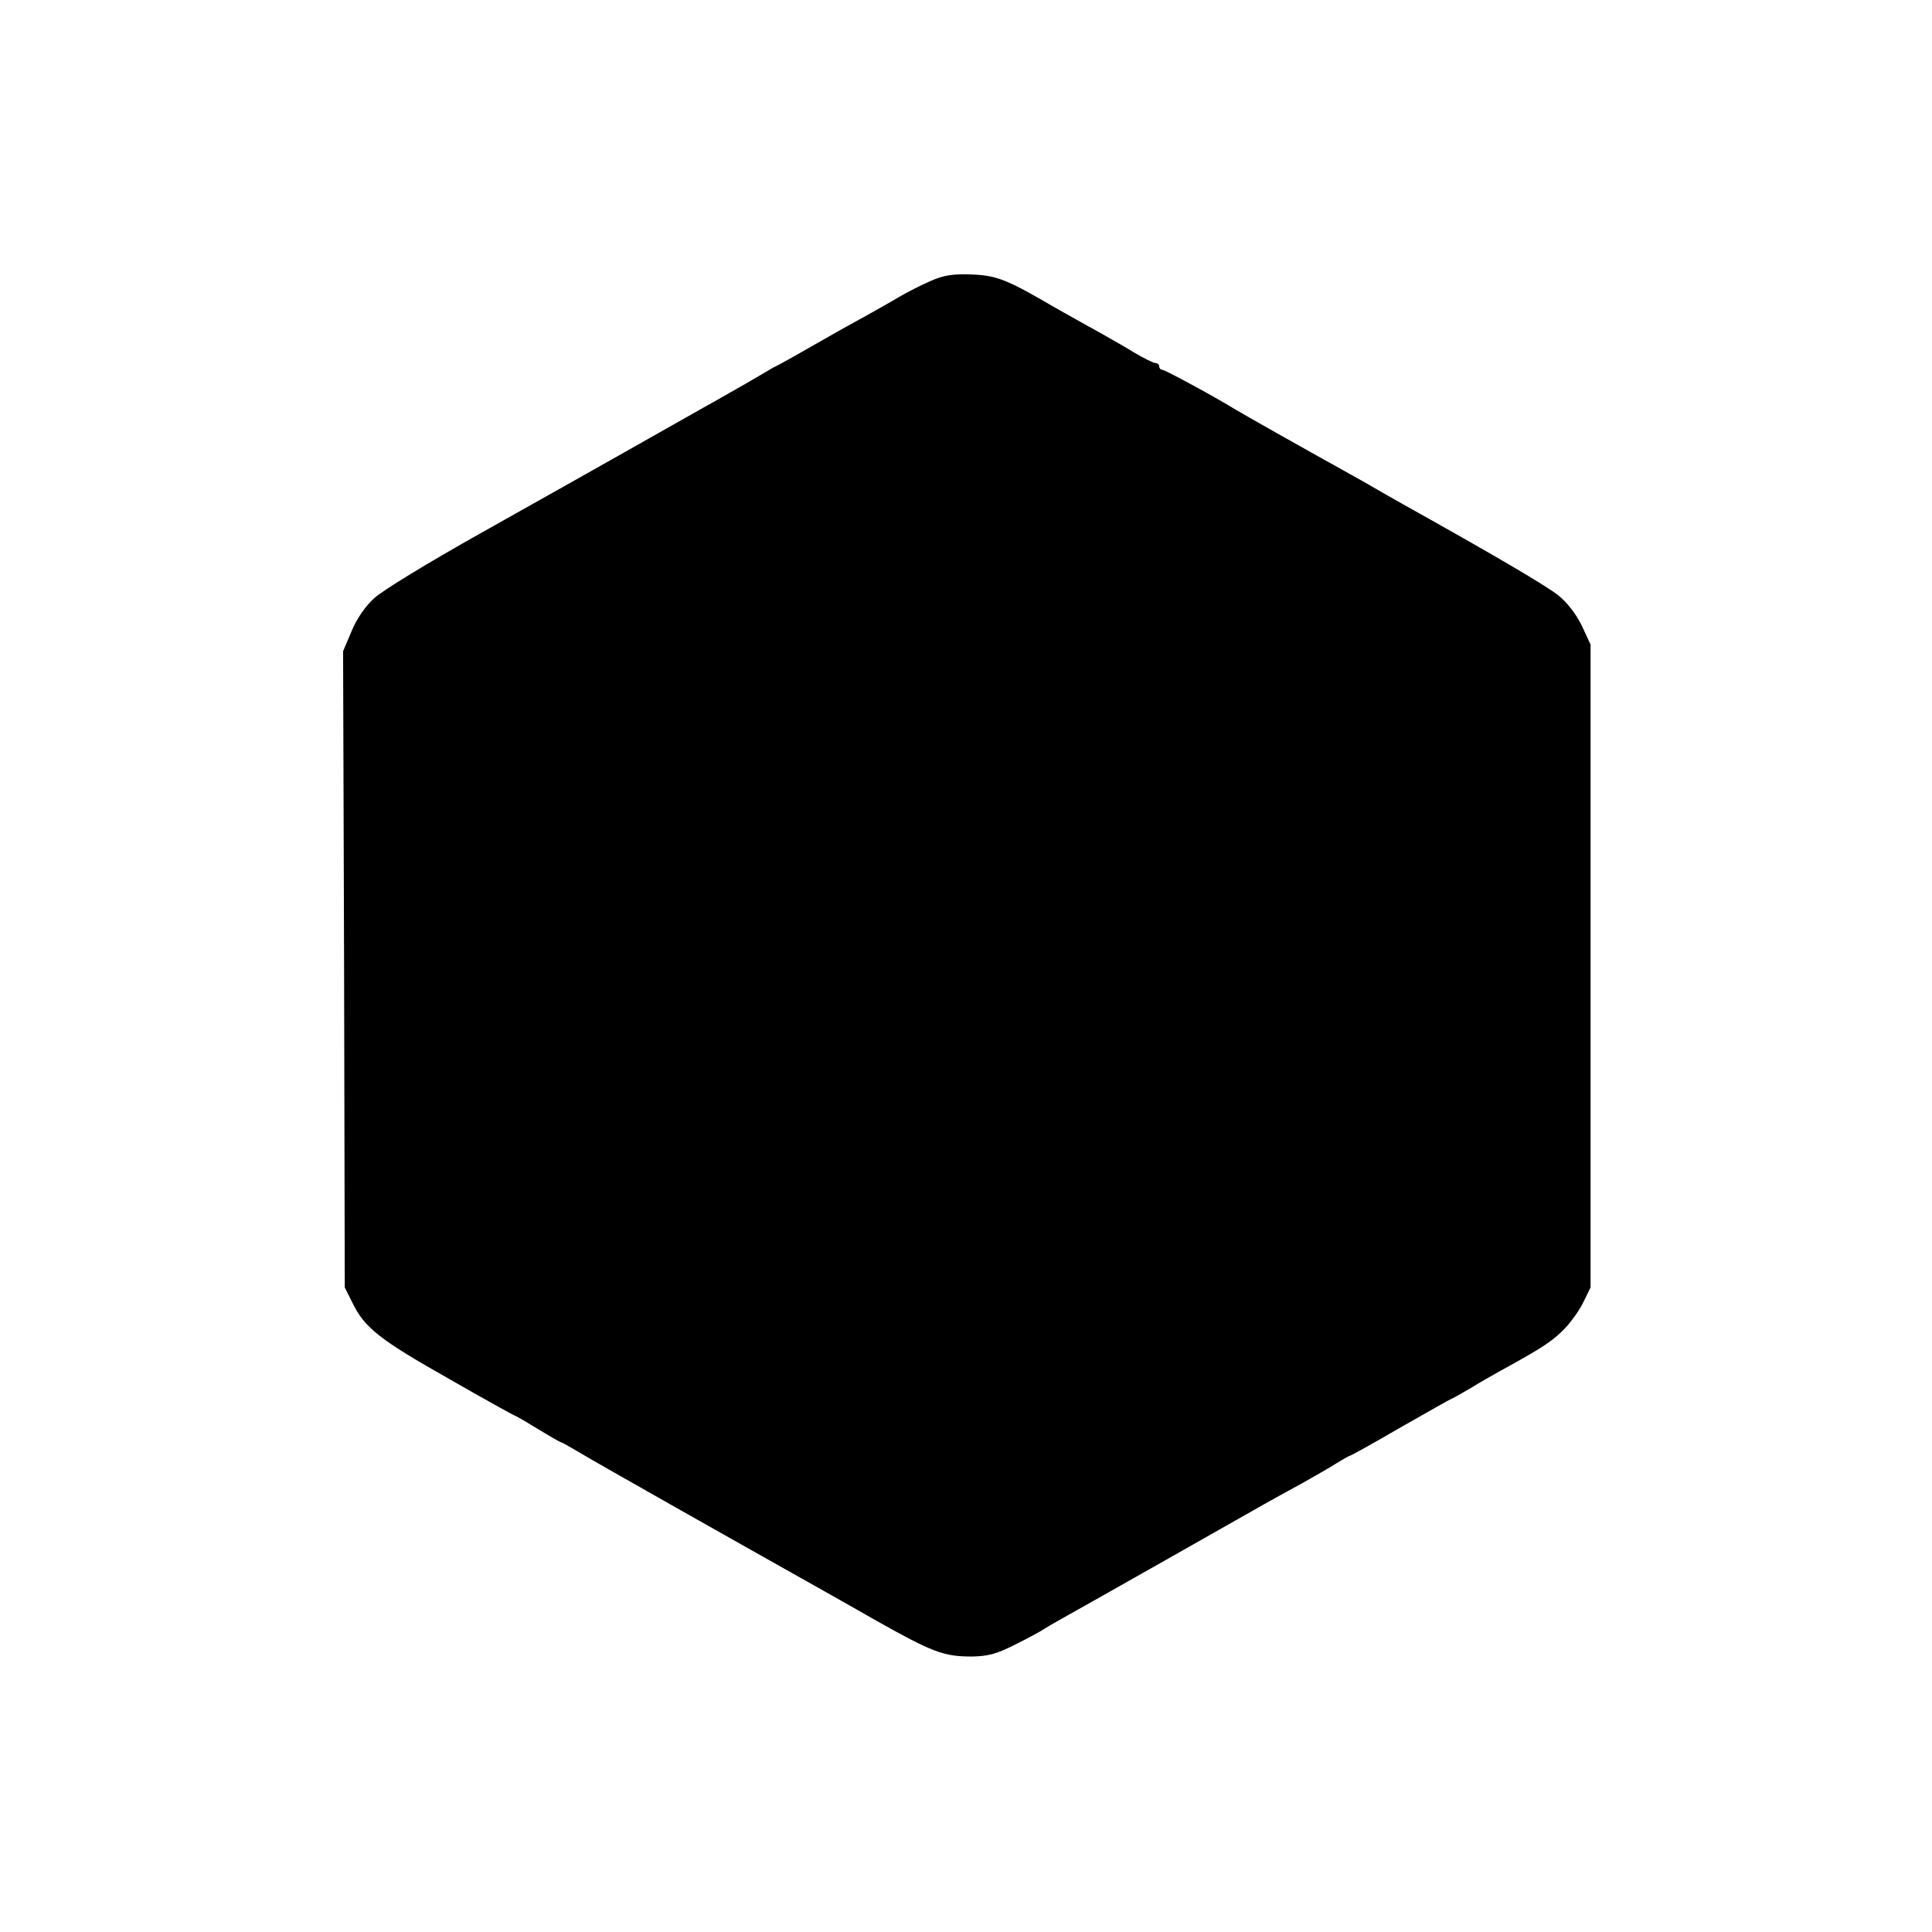 <?xml version="1.0" standalone="no"?>
<!DOCTYPE svg PUBLIC "-//W3C//DTD SVG 20010904//EN"
 "http://www.w3.org/TR/2001/REC-SVG-20010904/DTD/svg10.dtd">
<svg version="1.0" xmlns="http://www.w3.org/2000/svg"
 width="580pt" height="580pt" viewBox="0 0 580 580"
 preserveAspectRatio="xMidYMid meet">
<g transform="translate(0,580) scale(0.1,-0.1)"
fill="#000000" stroke="none">
<path d="M2795 4957 c-28 -12 -71 -34 -95 -48 -25 -15 -70 -40 -100 -57 -30
-16 -98 -54 -150 -84 -52 -30 -102 -58 -110 -62 -8 -4 -24 -12 -35 -19 -23
-14 -115 -67 -165 -95 -19 -10 -120 -68 -225 -127 -104 -59 -316 -178 -469
-264 -159 -89 -298 -174 -323 -197 -28 -26 -53 -63 -68 -100 l-25 -59 3 -955
2 -955 24 -48 c36 -73 81 -109 290 -227 106 -61 195 -110 197 -110 2 0 33 -18
69 -40 36 -22 67 -40 70 -40 2 0 25 -13 52 -29 37 -23 462 -263 713 -404 19
-11 100 -56 180 -102 169 -95 203 -108 287 -108 50 1 74 7 135 38 40 20 78 41
83 45 6 4 30 18 55 32 40 22 533 301 617 349 18 10 63 35 100 55 37 21 85 48
105 61 21 13 39 23 41 23 3 0 71 38 152 85 82 47 150 85 151 85 2 0 27 14 56
31 29 18 71 42 93 54 120 66 150 85 185 119 21 20 49 58 62 84 l23 47 0 965 0
965 -26 56 c-17 35 -43 69 -70 91 -36 29 -189 119 -472 277 -21 12 -71 40
-110 63 -40 22 -94 53 -122 68 -56 31 -242 136 -265 150 -67 41 -213 120 -221
120 -5 0 -9 5 -9 10 0 6 -5 10 -11 10 -6 0 -37 15 -68 34 -31 19 -81 47 -111
64 -30 16 -84 47 -120 67 -147 86 -177 98 -253 101 -57 2 -83 -2 -122 -19z"/>
</g>
</svg>

